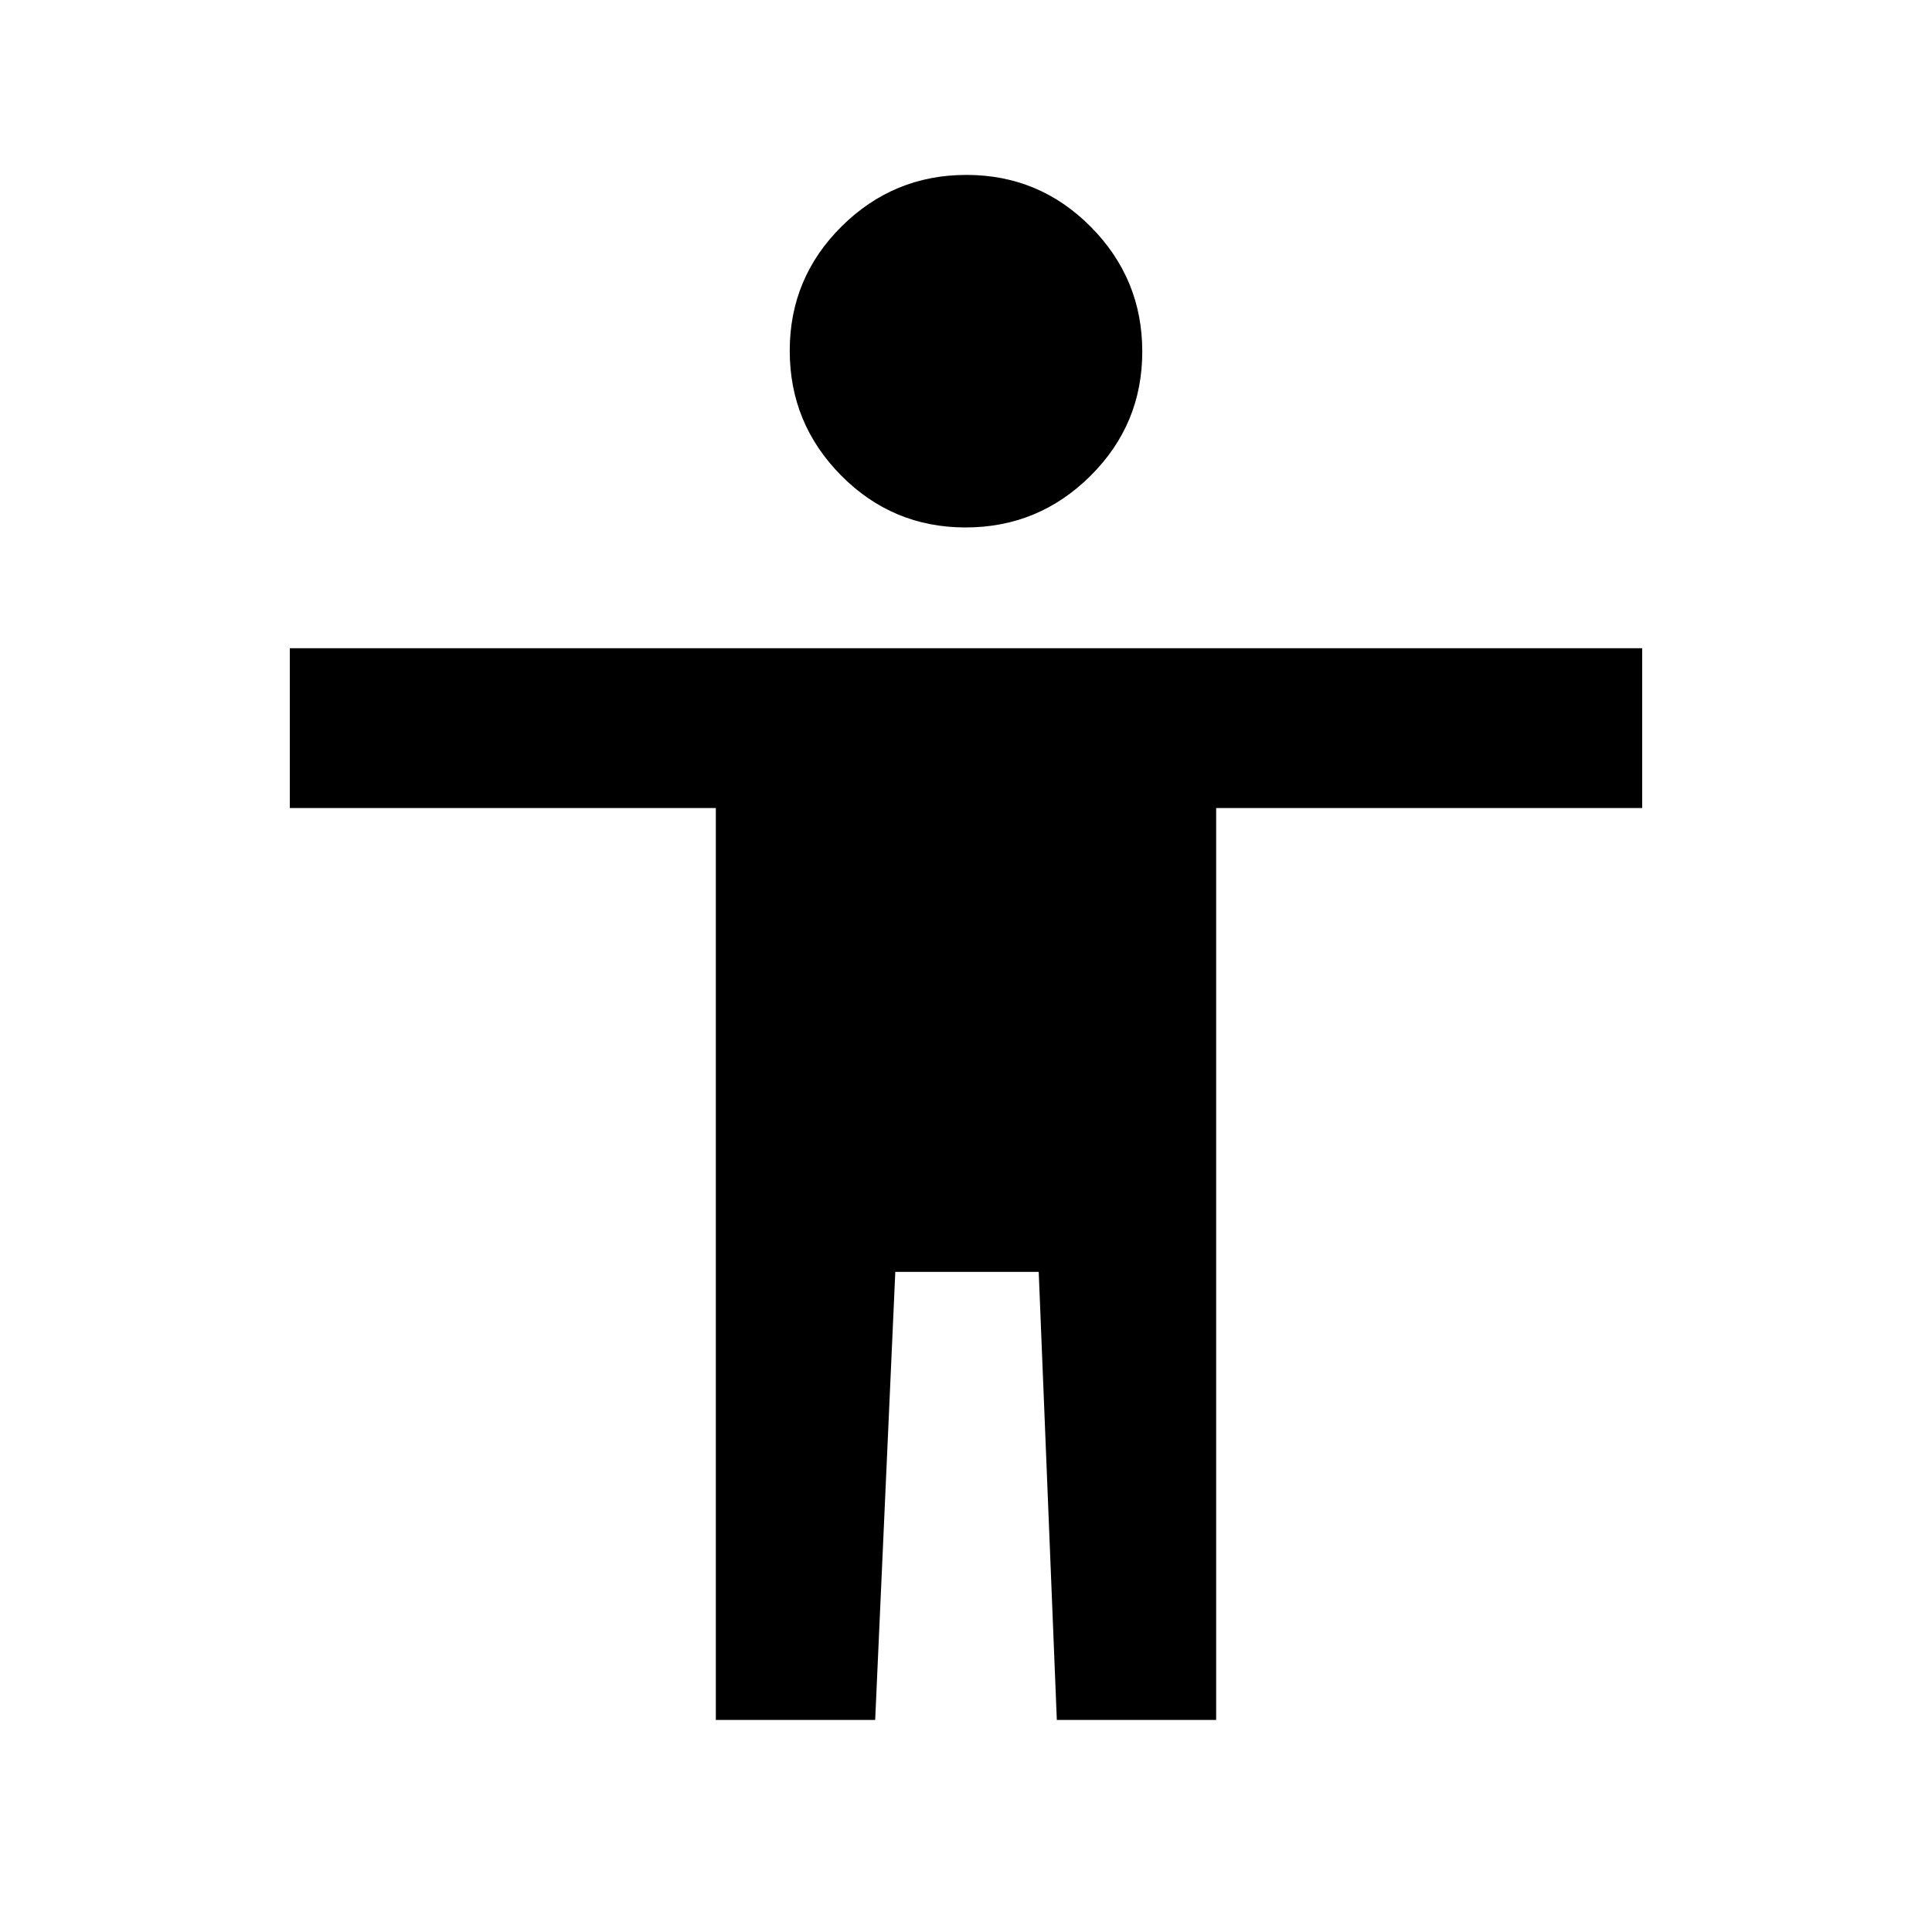 <svg xmlns="http://www.w3.org/2000/svg" height="20" viewBox="0 -960 960 960" width="20"><path d="M479.784-697.913q-36.219 0-61.795-25.792t-25.576-62.011q0-36.219 25.792-61.795t62.011-25.576q36.219 0 61.795 25.792t25.576 62.011q0 36.219-25.792 61.795t-62.011 25.576ZM355.696-105.37V-558.5H144v-79.413h672v79.413H604.304v453.13H525.13l-9-222.63h-71.26l-10 222.63h-79.174Z"/></svg>